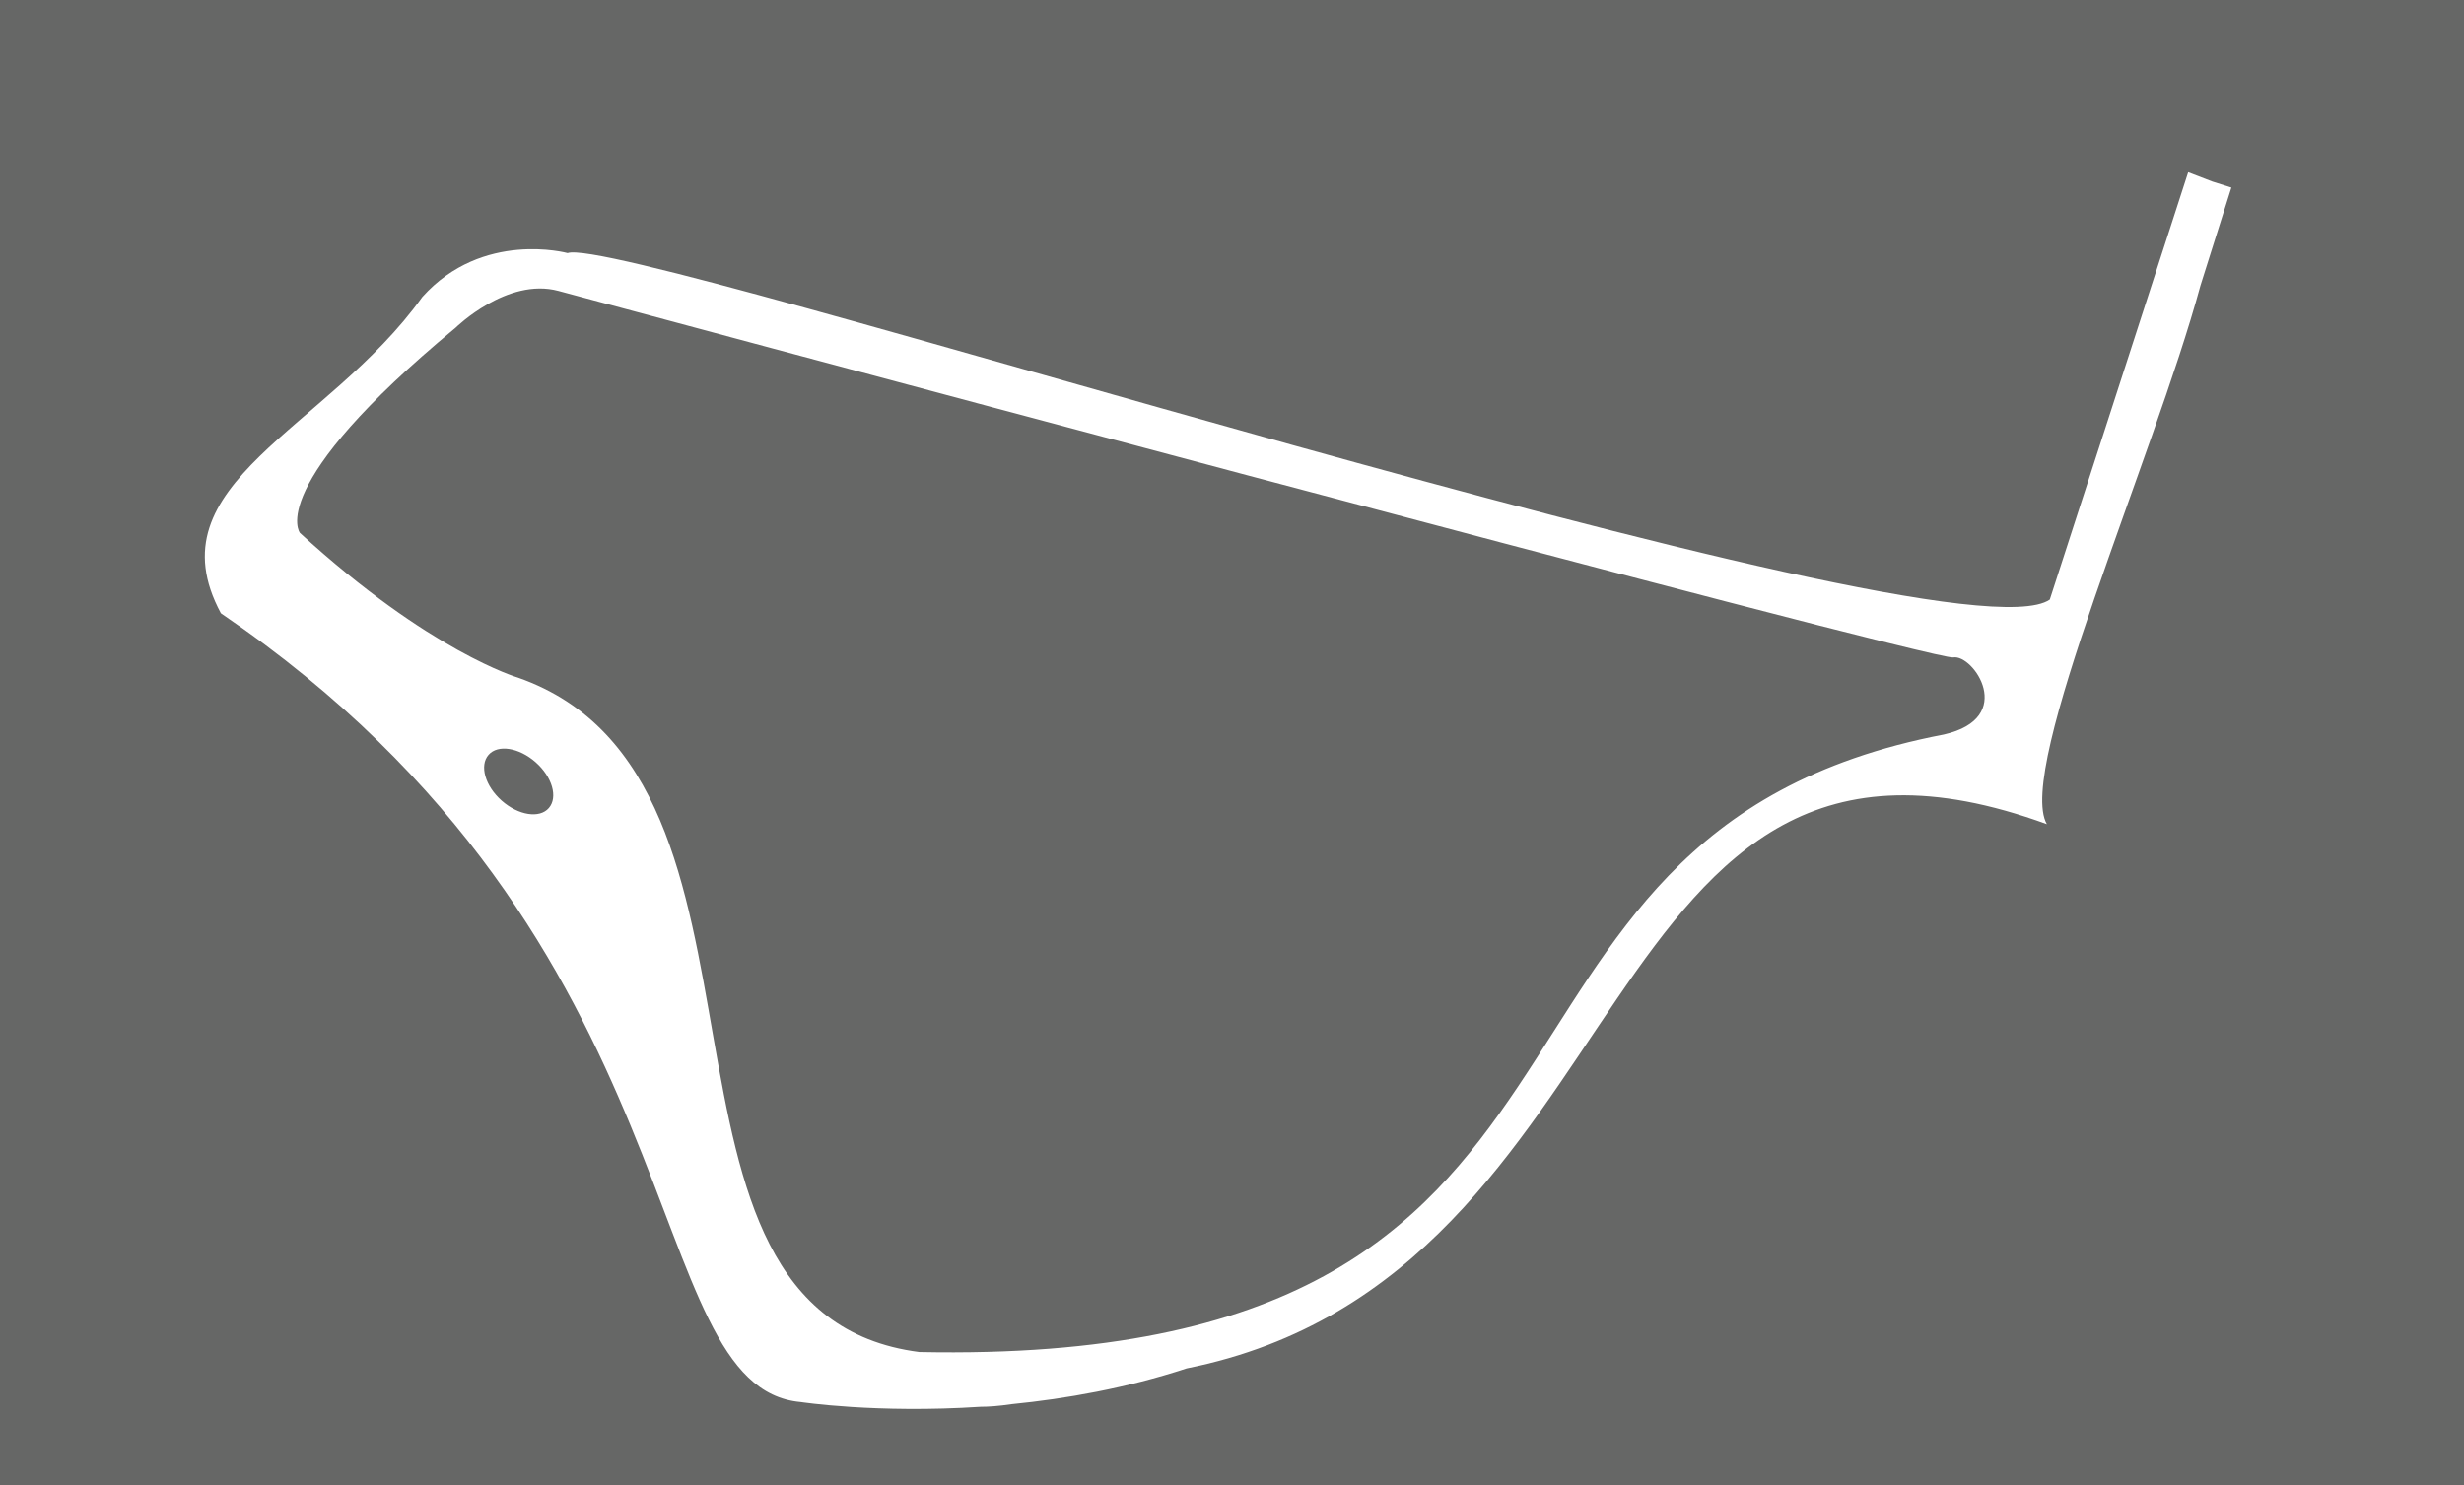 <?xml version="1.0" encoding="UTF-8"?><svg id="Layer_2" xmlns="http://www.w3.org/2000/svg" viewBox="0 0 1511.6 911.3"><defs><style>.cls-1{fill:#666766;}</style></defs><g id="Layer_3"><g id="Layer_5"><path class="cls-1" d="m1198.2,403.4c-12.4,2.2-855.6-224.9-855.6-224.9-31.4-8.5-63,22.5-63,22.5-118.1,97.8-95.6,126-95.6,126,79.8,73.1,133.8,88.8,133.8,88.8,177,62,60.8,390,246.2,413.8,462.6,9.4,307.1-317.3,628.5-378.9h0c45-10.2,18-49.5,5.7-47.3Zm-869.6,64.3c-10.2-9-23.2-11.1-28.9-4.5-5.7,6.5-2.1,19.1,8.1,28.1s23.2,11.1,28.9,4.5,2.1-19.1-8.1-28.1ZM0,0v911.3h1511.6V0H0Zm1349.9,175.3c-28.7,105.7-113.6,296.7-94.2,330.4-283.1-103.4-243.9,277.3-528,334h.1c-36.9,12.1-73.8,18.6-107.2,21.9-8.1,1.2-14.1,1.6-19,1.6-63.8,4.2-110.4-2.9-110.4-2.9-101.2-9-58.4-281.7-355.7-484-42.9-79.9,64.9-112.1,123.6-194.1,37-41.2,89.1-26.9,89.1-26.9,33.7-12.1,848.2,255,909.3,212.6l84.9-262.2,14.8,5.7,11.7,3.7h0l-19,60.2Z"/></g></g></svg>